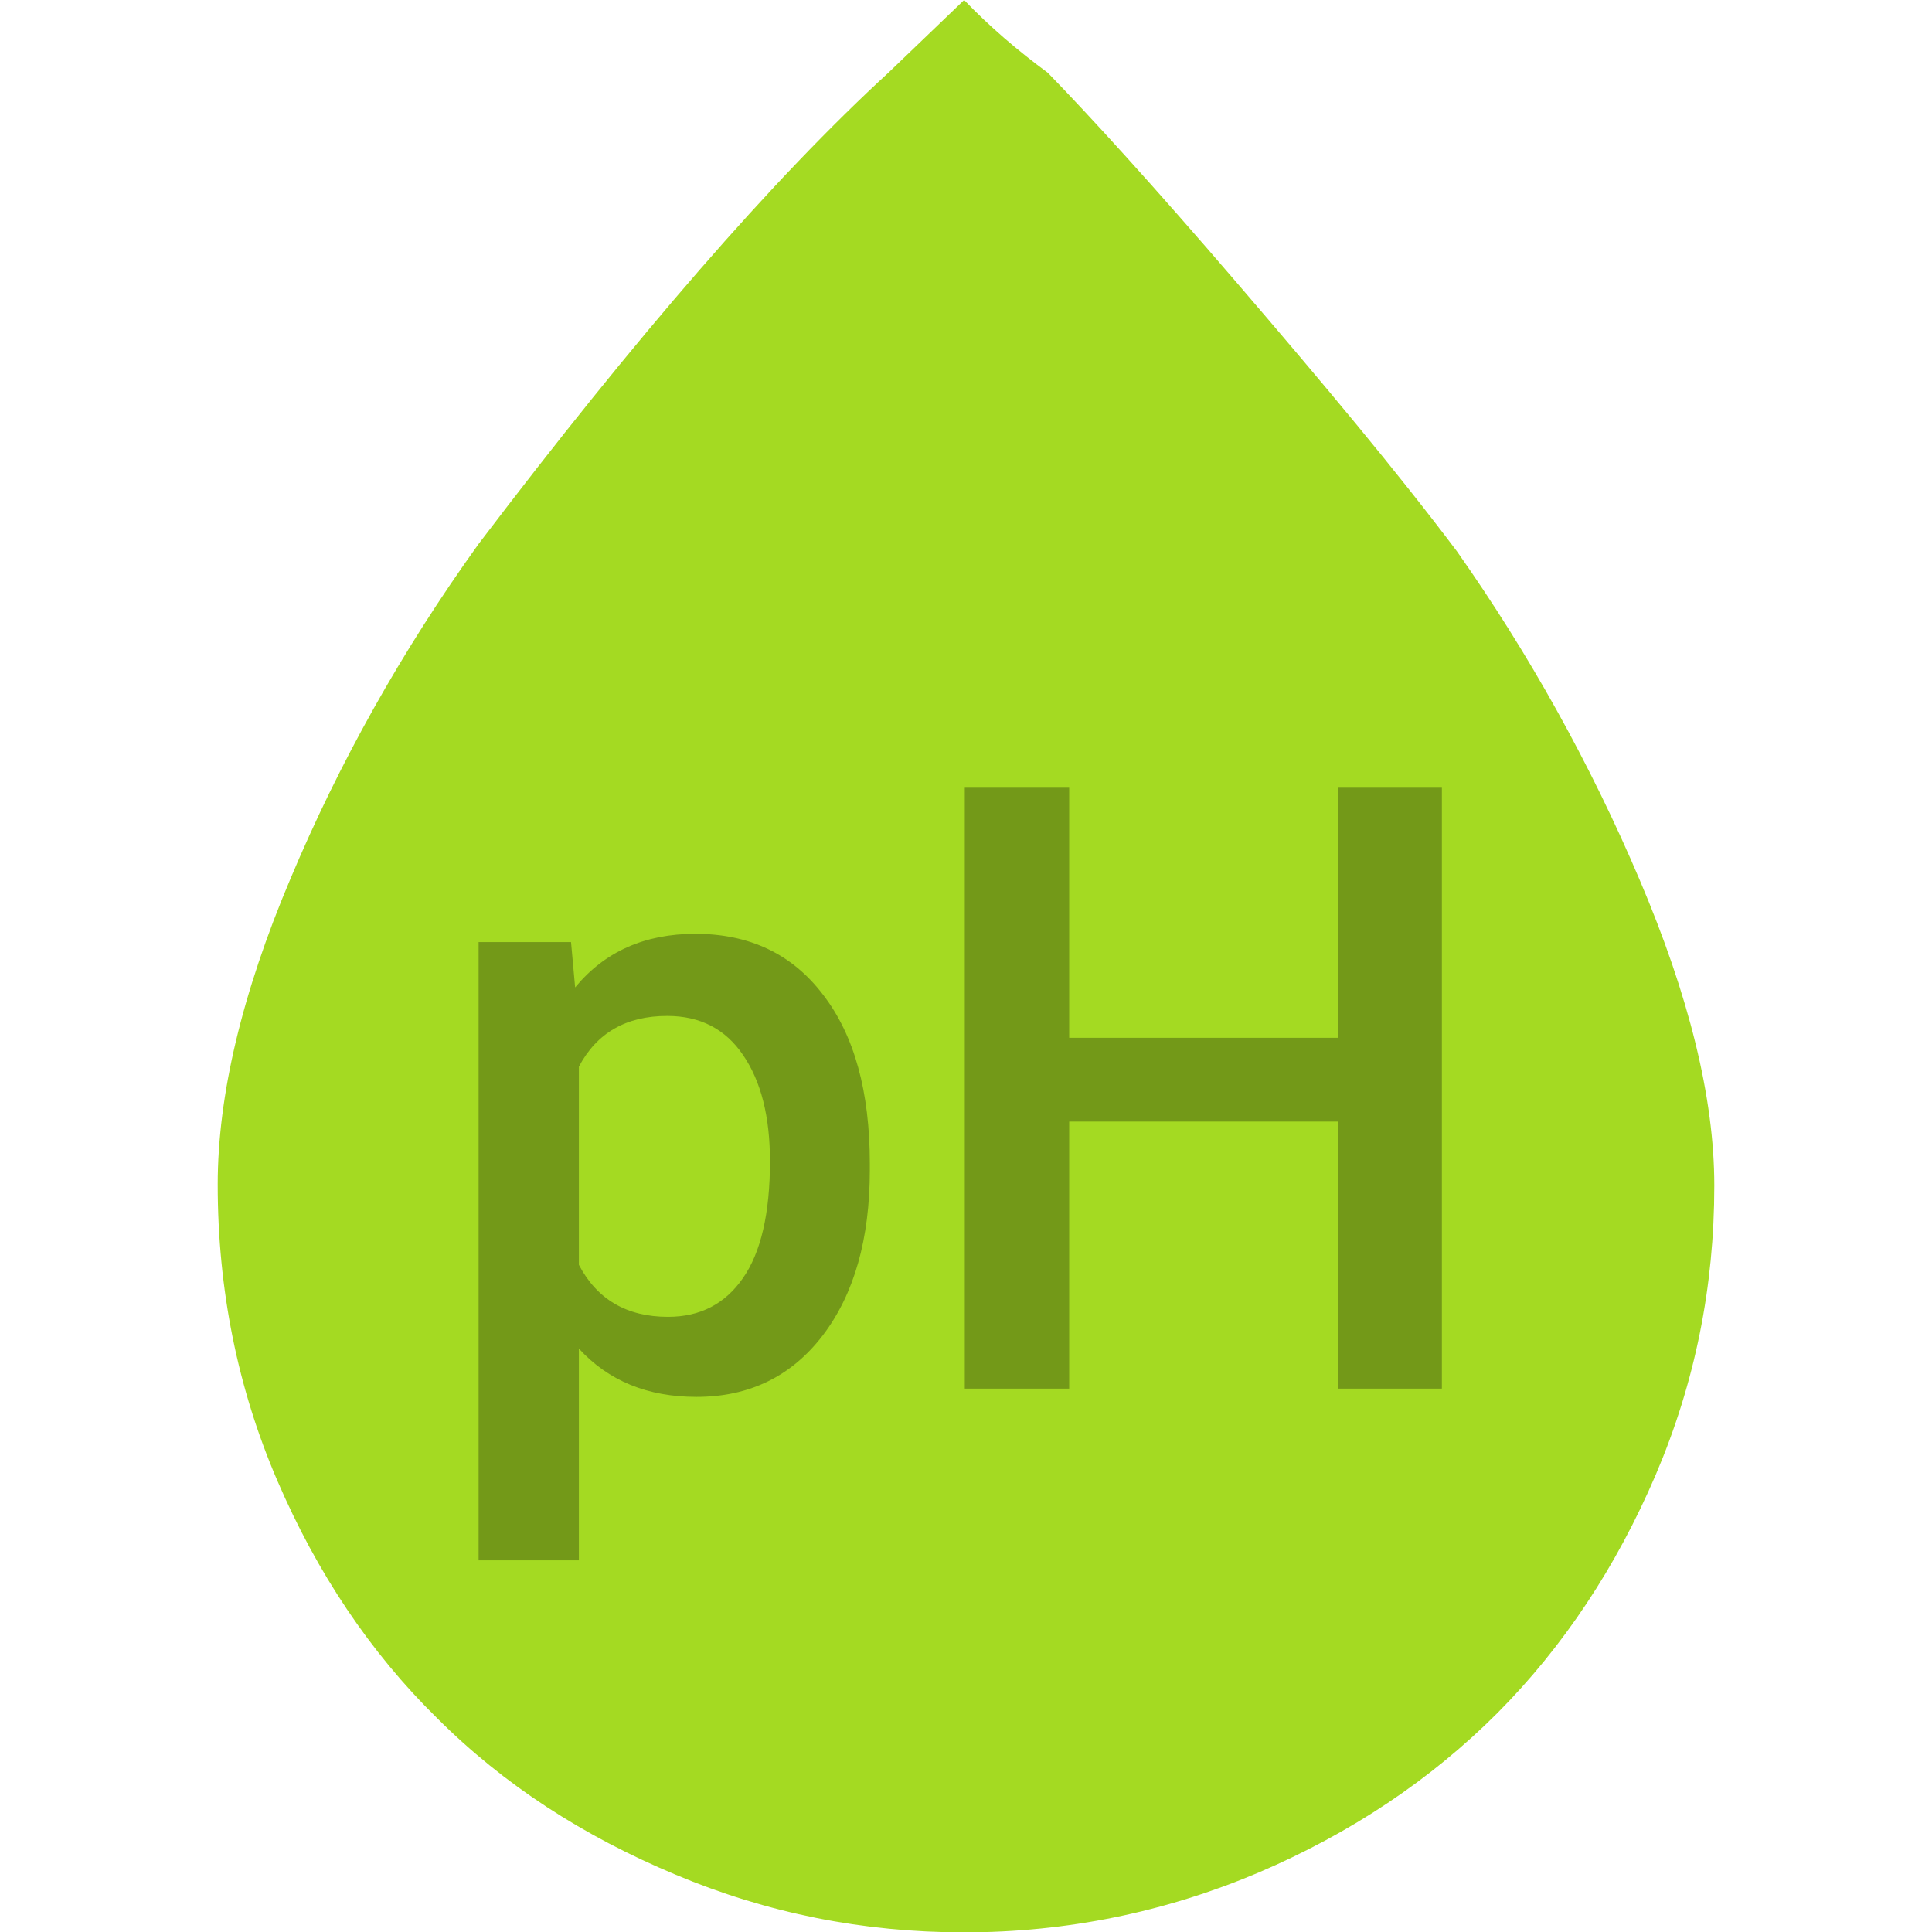 <svg width="32" height="32" viewBox="0 0 32 32" fill="none" xmlns="http://www.w3.org/2000/svg">
<g clip-path="url(#clip0_57:1885)">
<path d="M3.606 19.619C3.606 18.15 4.006 16.456 4.813 14.55C5.613 12.644 6.65 10.787 7.925 9.012C10.538 5.569 12.806 2.956 14.719 1.2L15.969 0C16.388 0.438 16.856 0.838 17.356 1.206C18.044 1.913 19.094 3.062 20.5 4.7C21.906 6.338 23.125 7.794 24.131 9.131C25.319 10.819 26.338 12.644 27.156 14.569C27.975 16.494 28.394 18.181 28.394 19.637C28.394 21.312 28.075 22.9 27.425 24.425C26.775 25.944 25.9 27.269 24.8 28.375C23.694 29.481 22.375 30.363 20.838 31.019C19.3 31.669 17.675 32.006 15.969 32.006C14.294 32.006 12.706 31.688 11.188 31.05C9.663 30.413 8.344 29.562 7.238 28.456C6.131 27.369 5.25 26.05 4.594 24.525C3.938 23 3.606 21.363 3.606 19.619Z" fill="#A4DA22"/>
<path d="M14.407 19.377C14.407 20.521 14.148 21.435 13.628 22.118C13.108 22.797 12.411 23.137 11.536 23.137C10.725 23.137 10.076 22.87 9.588 22.337V25.844H7.927V15.604H9.458L9.526 16.355C10.014 15.763 10.677 15.467 11.516 15.467C12.418 15.467 13.124 15.804 13.635 16.479C14.15 17.148 14.407 18.08 14.407 19.274V19.377ZM12.753 19.233C12.753 18.495 12.605 17.91 12.309 17.477C12.017 17.044 11.598 16.827 11.051 16.827C10.372 16.827 9.884 17.107 9.588 17.668V20.949C9.889 21.523 10.381 21.811 11.065 21.811C11.593 21.811 12.006 21.599 12.302 21.175C12.603 20.746 12.753 20.099 12.753 19.233Z" fill="#A4DA22"/>
<path d="M14.407 19.377C14.407 20.521 14.148 21.435 13.628 22.118C13.108 22.797 12.411 23.137 11.536 23.137C10.725 23.137 10.076 22.87 9.588 22.337V25.844H7.927V15.604H9.458L9.526 16.355C10.014 15.763 10.677 15.467 11.516 15.467C12.418 15.467 13.124 15.804 13.635 16.479C14.15 17.148 14.407 18.08 14.407 19.274V19.377ZM12.753 19.233C12.753 18.495 12.605 17.91 12.309 17.477C12.017 17.044 11.598 16.827 11.051 16.827C10.372 16.827 9.884 17.107 9.588 17.668V20.949C9.889 21.523 10.381 21.811 11.065 21.811C11.593 21.811 12.006 21.599 12.302 21.175C12.603 20.746 12.753 20.099 12.753 19.233Z" fill="black" fill-opacity="0.3"/>
<path d="M23.882 23H22.159V18.577H17.709V23H15.98V13.047H17.709V17.189H22.159V13.047H23.882V23Z" fill="#A4DA22"/>
<path d="M23.882 23H22.159V18.577H17.709V23H15.98V13.047H17.709V17.189H22.159V13.047H23.882V23Z" fill="black" fill-opacity="0.3"/>
</g>
<defs>
<clipPath id="clip0_57:1885">
<rect width="32" height="32" fill="white"/>
</clipPath>
</defs>
</svg>

